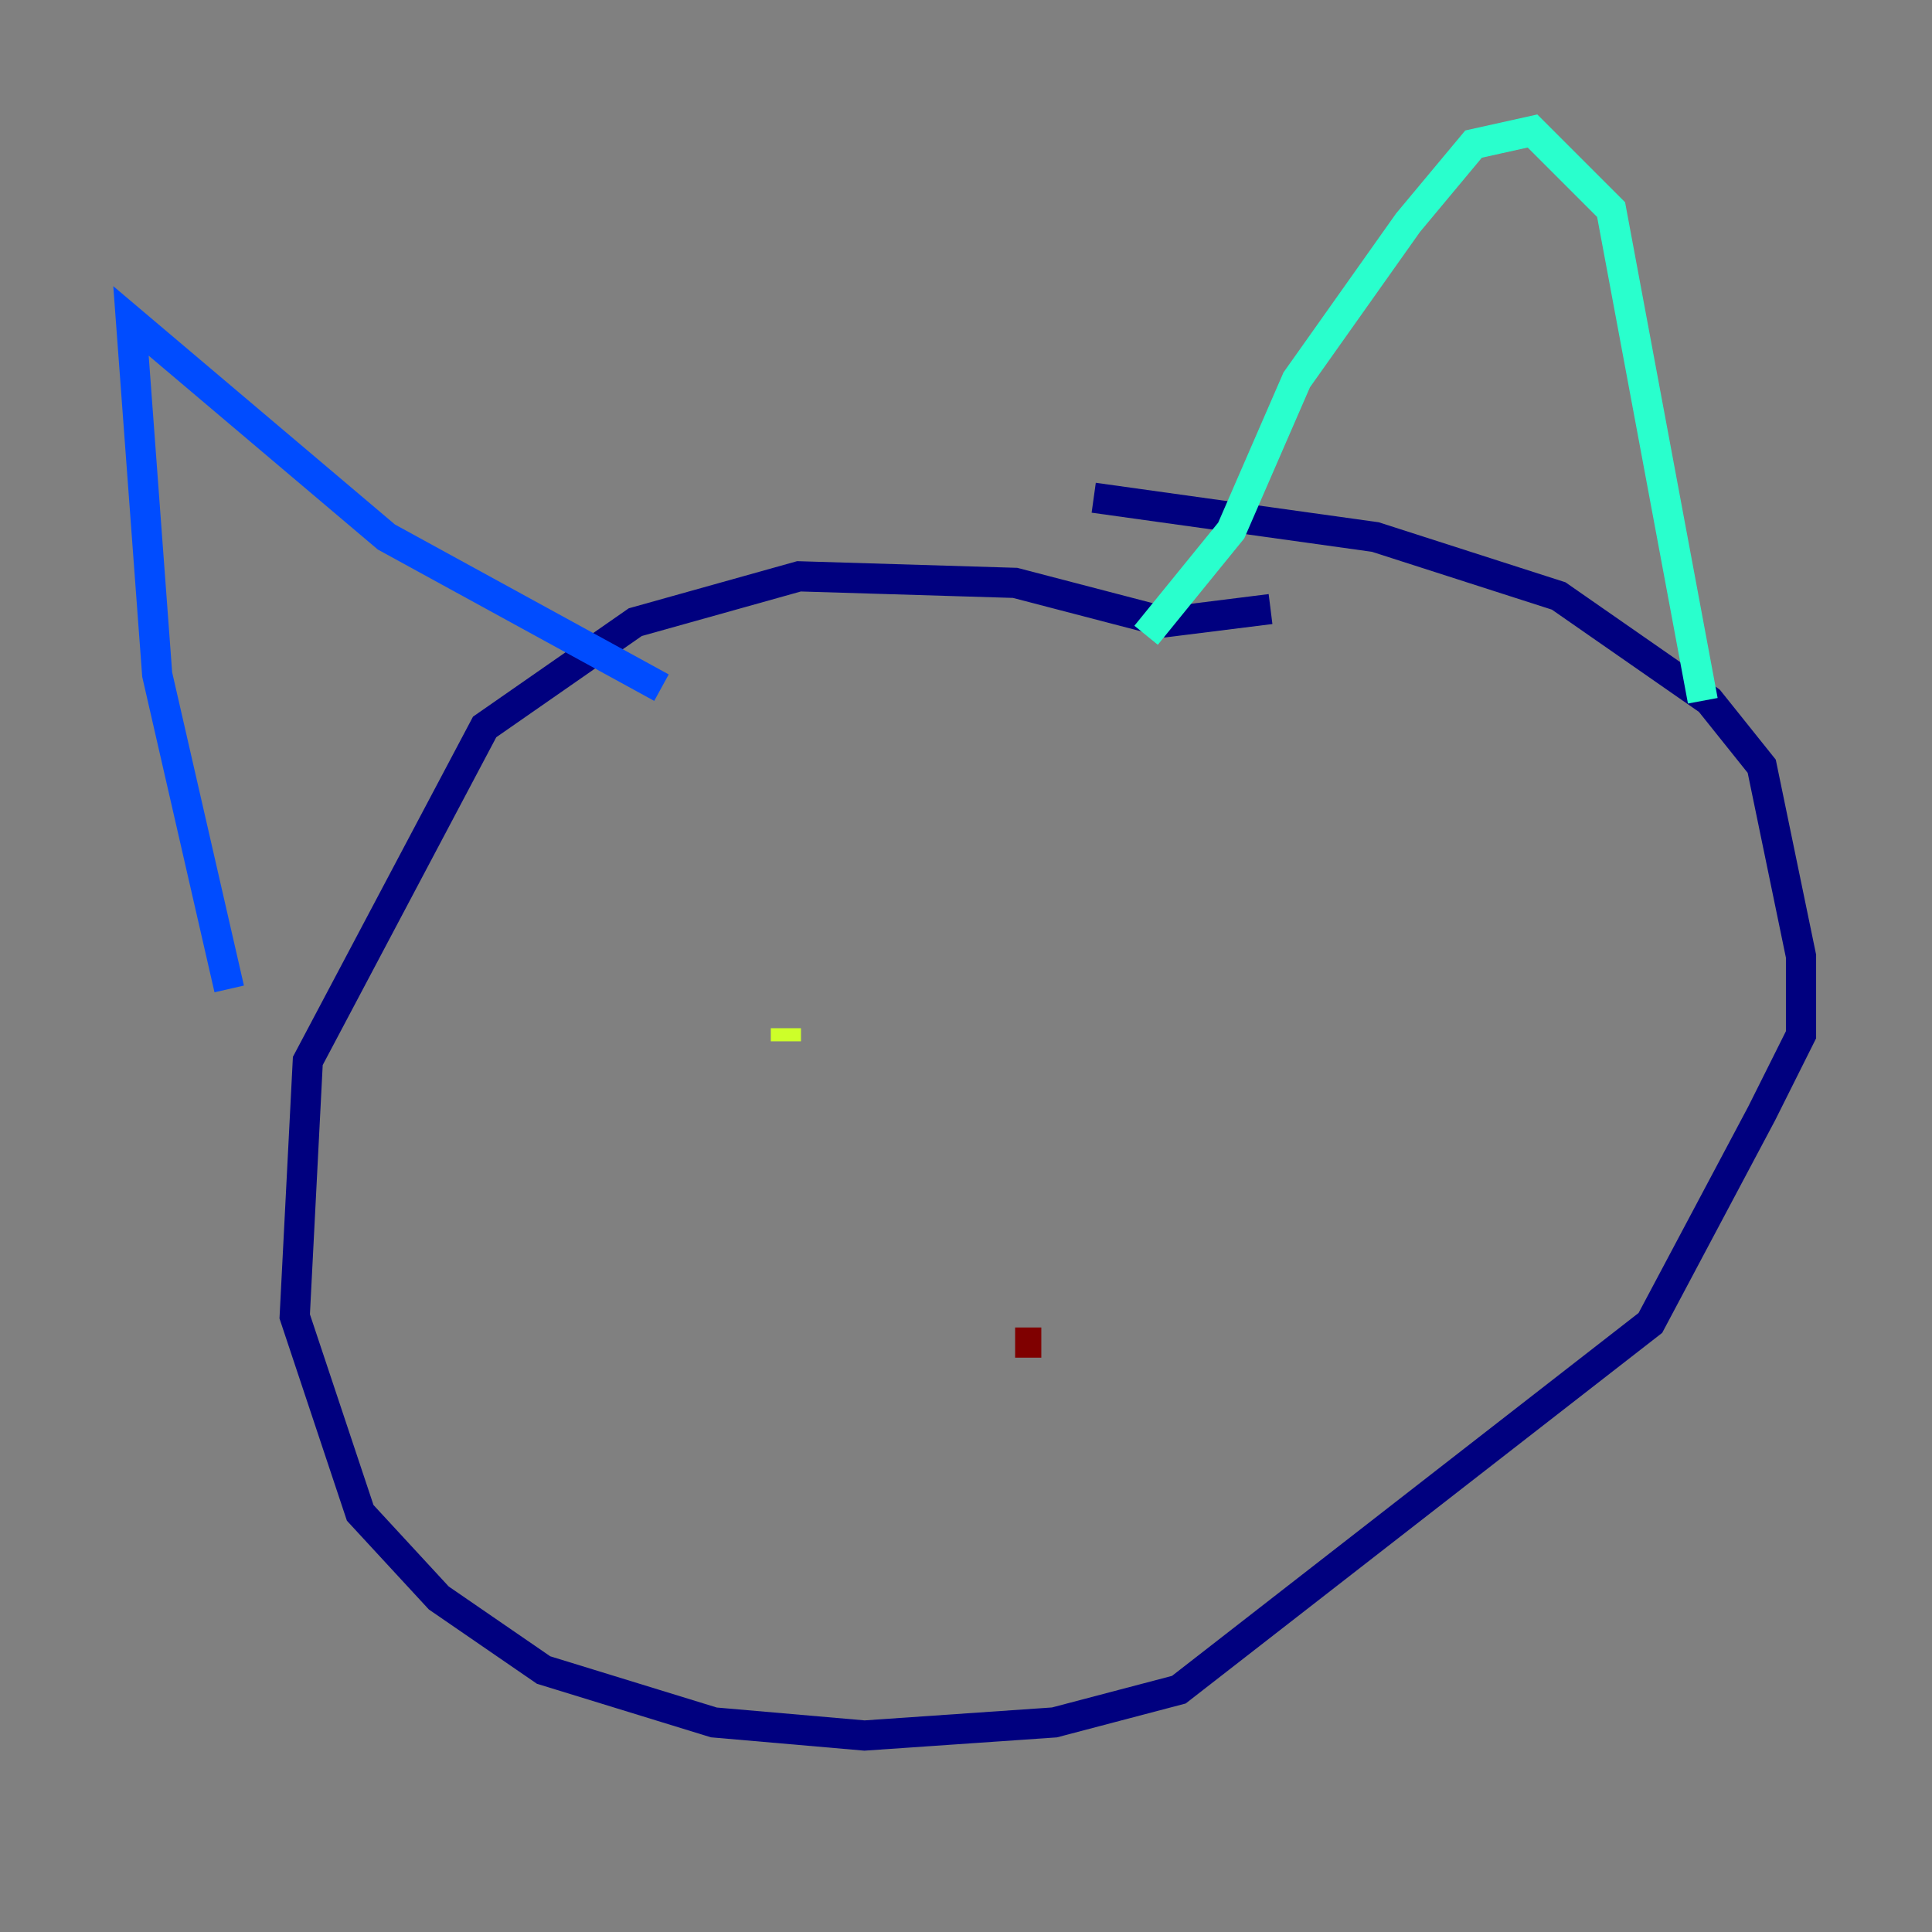 <?xml version="1.0" encoding="utf-8" ?>
<svg baseProfile="tiny" height="128" version="1.2" viewBox="0,0,128,128" width="128" xmlns="http://www.w3.org/2000/svg" xmlns:ev="http://www.w3.org/2001/xml-events" xmlns:xlink="http://www.w3.org/1999/xlink"><rect x="0" y="0" width="128" height="128" fill="#808080" stroke="none"/><defs /><polyline fill="none" points="84.176,40.352 77.234,41.22 67.254,38.617 52.936,38.183 42.088,41.22 32.108,48.163 20.393,70.291 19.525,87.214 23.864,100.231 29.071,105.871 36.014,110.644 47.295,114.115 57.275,114.983 69.858,114.115 78.102,111.946 109.342,87.647 116.719,73.763 119.322,68.556 119.322,63.349 116.719,50.766 113.248,46.427 103.268,39.485 91.119,35.58 72.461,32.976" stroke="#00007f" stroke-width="2" /><polyline fill="none" points="15.186,65.519 10.414,44.691 8.678,21.261 25.6,35.58 43.824,45.559" stroke="#004cff" stroke-width="2" /><polyline fill="none" points="75.932,42.088 81.573,35.146 85.912,25.166 93.288,14.752 97.627,9.546 101.532,8.678 106.739,13.885 112.814,46.427" stroke="#29ffcd" stroke-width="2" /><polyline fill="none" points="52.068,68.122 52.068,68.99" stroke="#cdff29" stroke-width="2" /><polyline fill="none" points="78.102,65.519 78.102,65.519" stroke="#ff6700" stroke-width="2" /><polyline fill="none" points="67.254,88.949 68.99,88.949" stroke="#7f0000" stroke-width="2" /></svg>